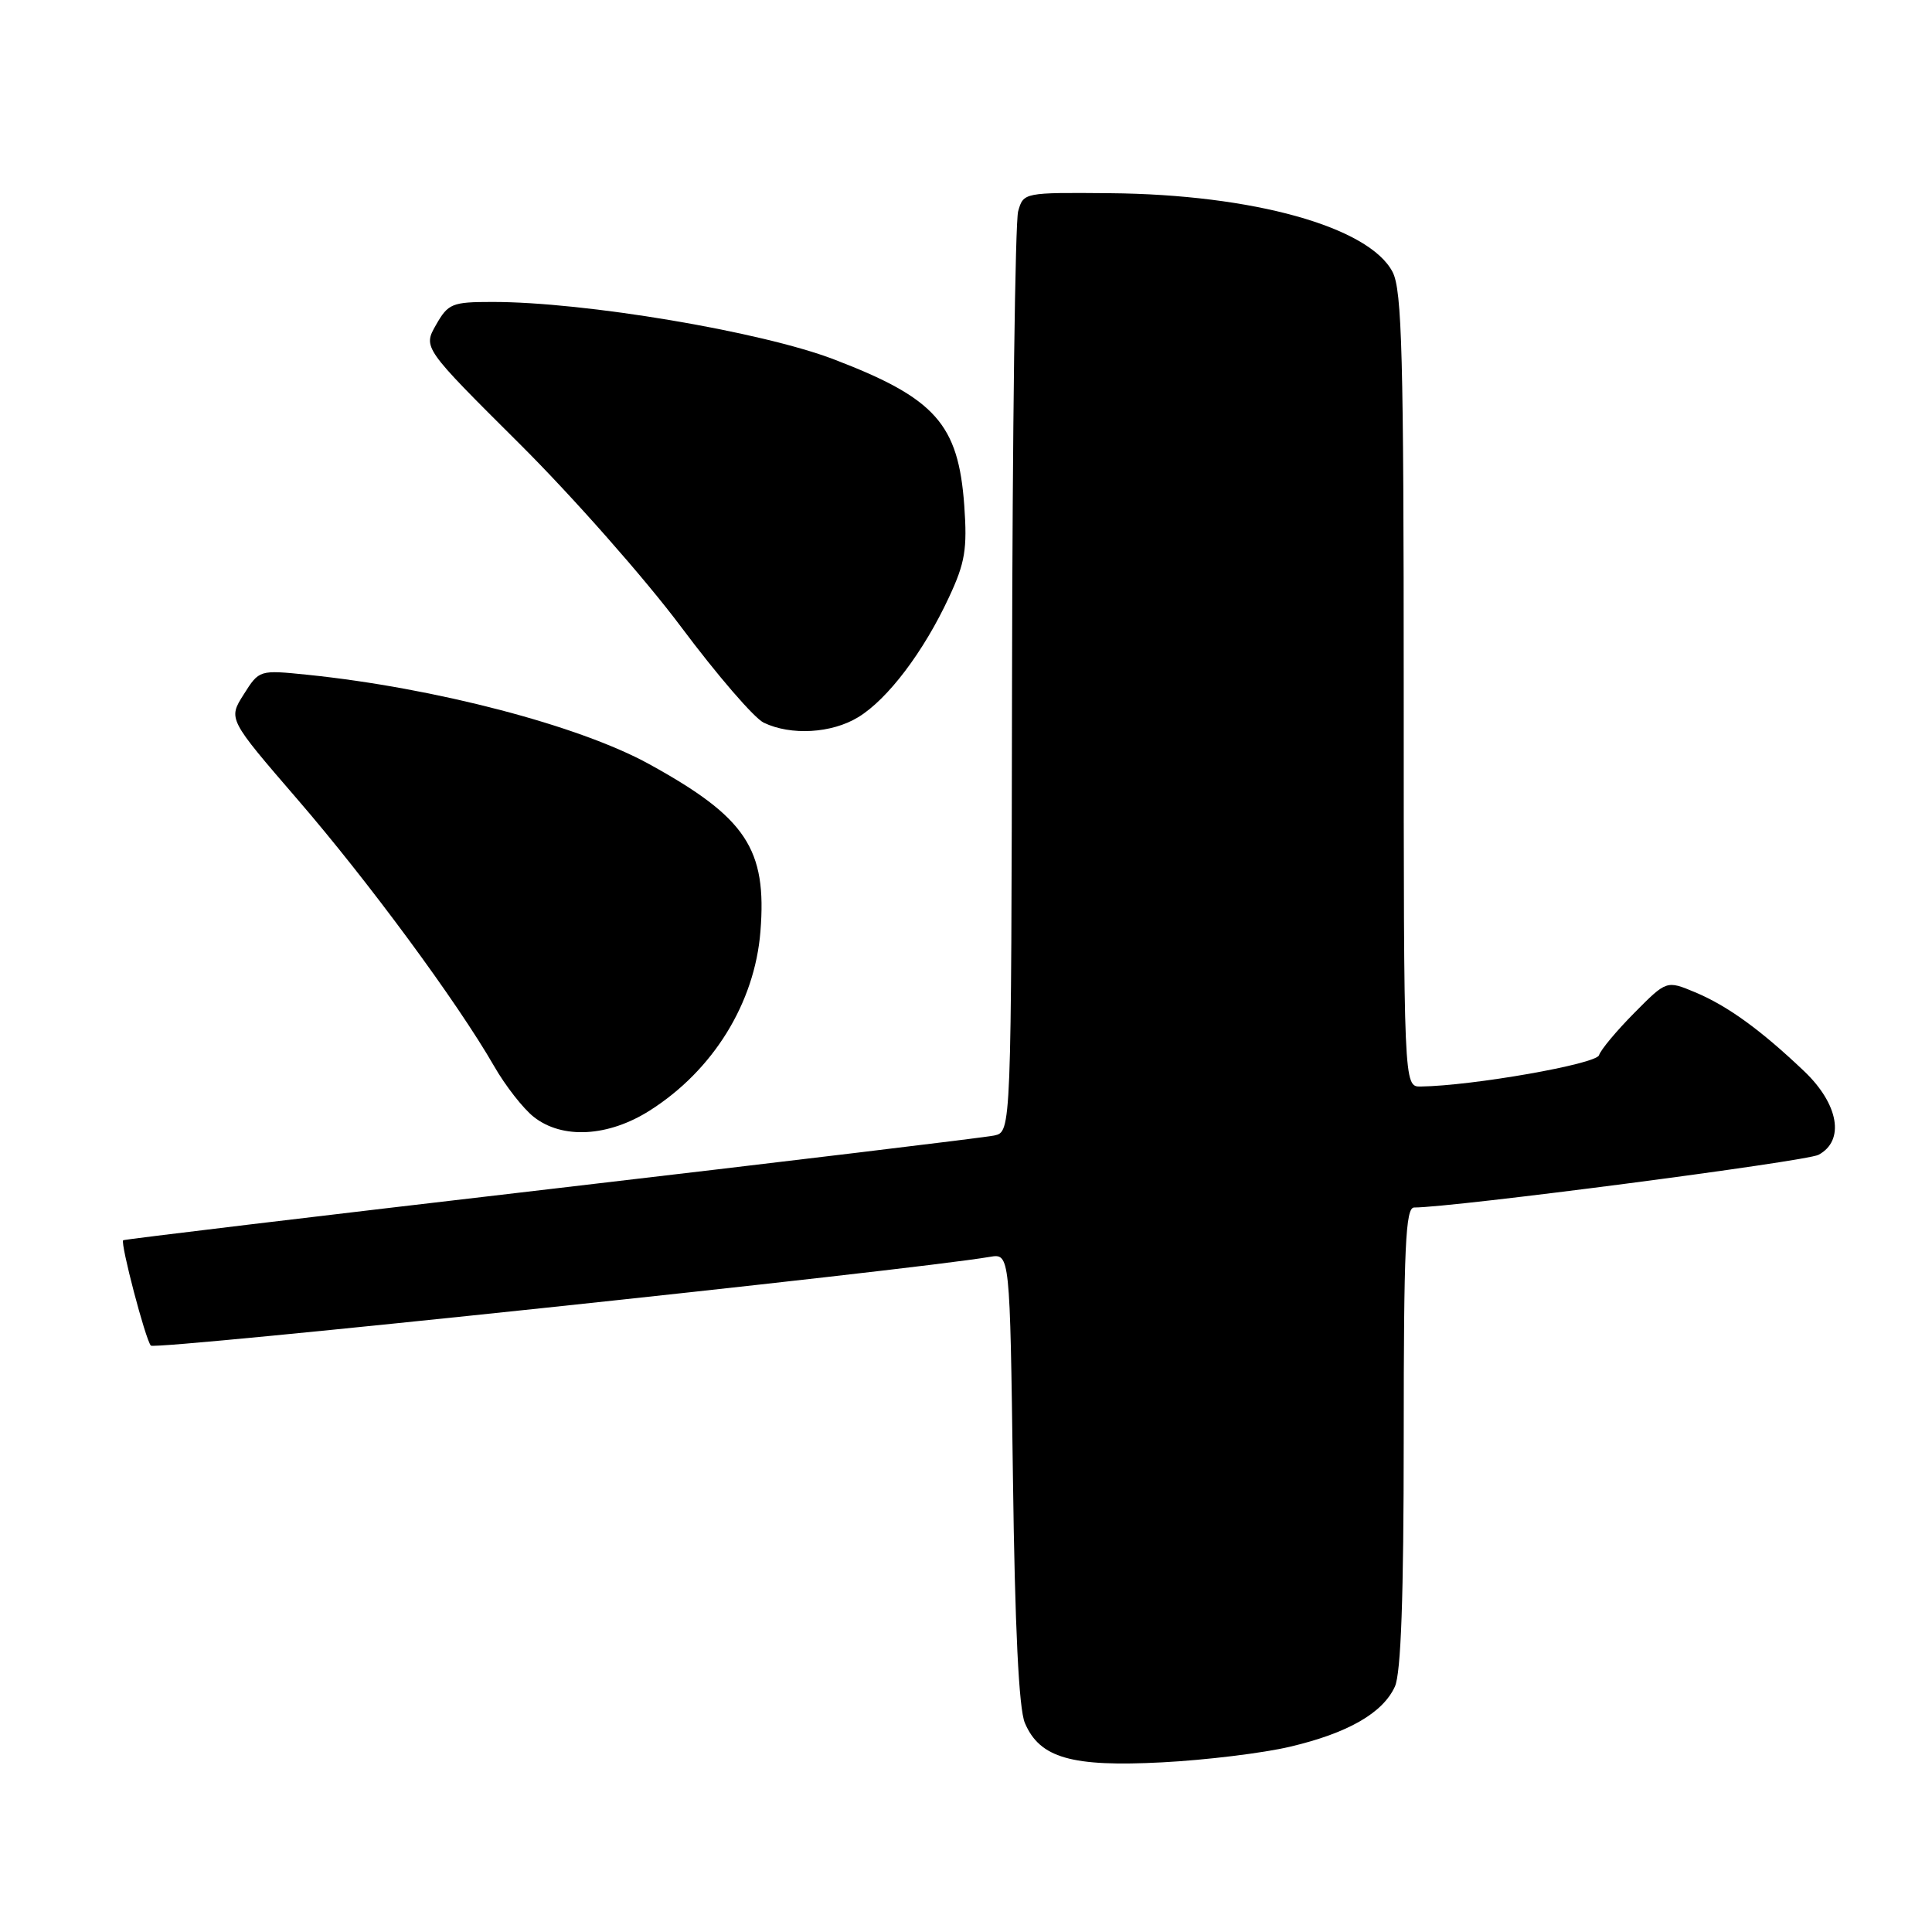 <?xml version="1.0" encoding="UTF-8" standalone="no"?>
<!DOCTYPE svg PUBLIC "-//W3C//DTD SVG 1.1//EN" "http://www.w3.org/Graphics/SVG/1.1/DTD/svg11.dtd" >
<svg xmlns="http://www.w3.org/2000/svg" xmlns:xlink="http://www.w3.org/1999/xlink" version="1.1" viewBox="0 0 256 256">
 <g >
 <path fill="currentColor"
d=" M 170.93 231.45 C 178.59 229.65 183.23 226.99 184.83 223.48 C 185.64 221.69 186.00 211.60 186.00 190.45 C 186.00 165.17 186.24 160.00 187.38 160.00 C 192.50 160.00 239.31 153.90 240.96 153.02 C 244.48 151.14 243.65 146.31 239.06 141.94 C 233.30 136.46 228.89 133.27 224.61 131.48 C 220.83 129.90 220.83 129.90 216.57 134.20 C 214.22 136.57 212.11 139.09 211.88 139.82 C 211.50 141.00 195.15 143.87 188.25 143.97 C 186.00 144.00 186.00 144.00 186.00 91.45 C 186.00 47.13 185.77 38.45 184.53 36.05 C 181.43 30.06 166.02 25.76 147.06 25.60 C 135.67 25.50 135.61 25.51 134.91 28.00 C 134.52 29.38 134.15 57.38 134.10 90.23 C 134.00 149.96 134.00 149.96 131.75 150.46 C 130.51 150.73 104.08 153.91 73.02 157.54 C 41.95 161.16 16.44 164.22 16.32 164.34 C 15.93 164.74 19.27 177.50 19.99 178.30 C 20.55 178.93 120.53 168.36 131.16 166.54 C 133.82 166.09 133.82 166.09 134.22 195.79 C 134.48 215.65 135.00 226.43 135.80 228.30 C 137.77 232.94 141.98 234.15 154.00 233.52 C 159.78 233.22 167.39 232.29 170.93 231.45 Z  M 86.10 147.15 C 94.49 141.83 100.00 132.92 100.76 123.44 C 101.64 112.48 98.87 108.32 86.00 101.24 C 76.71 96.13 57.60 91.14 40.74 89.41 C 34.35 88.76 34.35 88.76 32.29 92.02 C 30.23 95.27 30.23 95.27 39.39 105.89 C 48.75 116.72 60.55 132.72 65.46 141.25 C 66.96 143.87 69.34 146.91 70.73 148.00 C 74.51 150.98 80.60 150.64 86.10 147.15 Z  M 113.72 95.03 C 117.63 92.65 122.39 86.36 125.75 79.13 C 127.88 74.57 128.18 72.76 127.77 66.98 C 126.99 56.18 123.94 52.76 110.50 47.62 C 100.86 43.93 77.42 39.99 65.20 40.01 C 59.90 40.01 59.38 40.23 57.78 43.04 C 56.05 46.07 56.05 46.07 68.83 58.79 C 75.86 65.78 85.50 76.71 90.25 83.07 C 95.01 89.44 99.93 95.15 101.20 95.76 C 104.80 97.49 110.20 97.18 113.72 95.03 Z "/>
</g>
</svg>